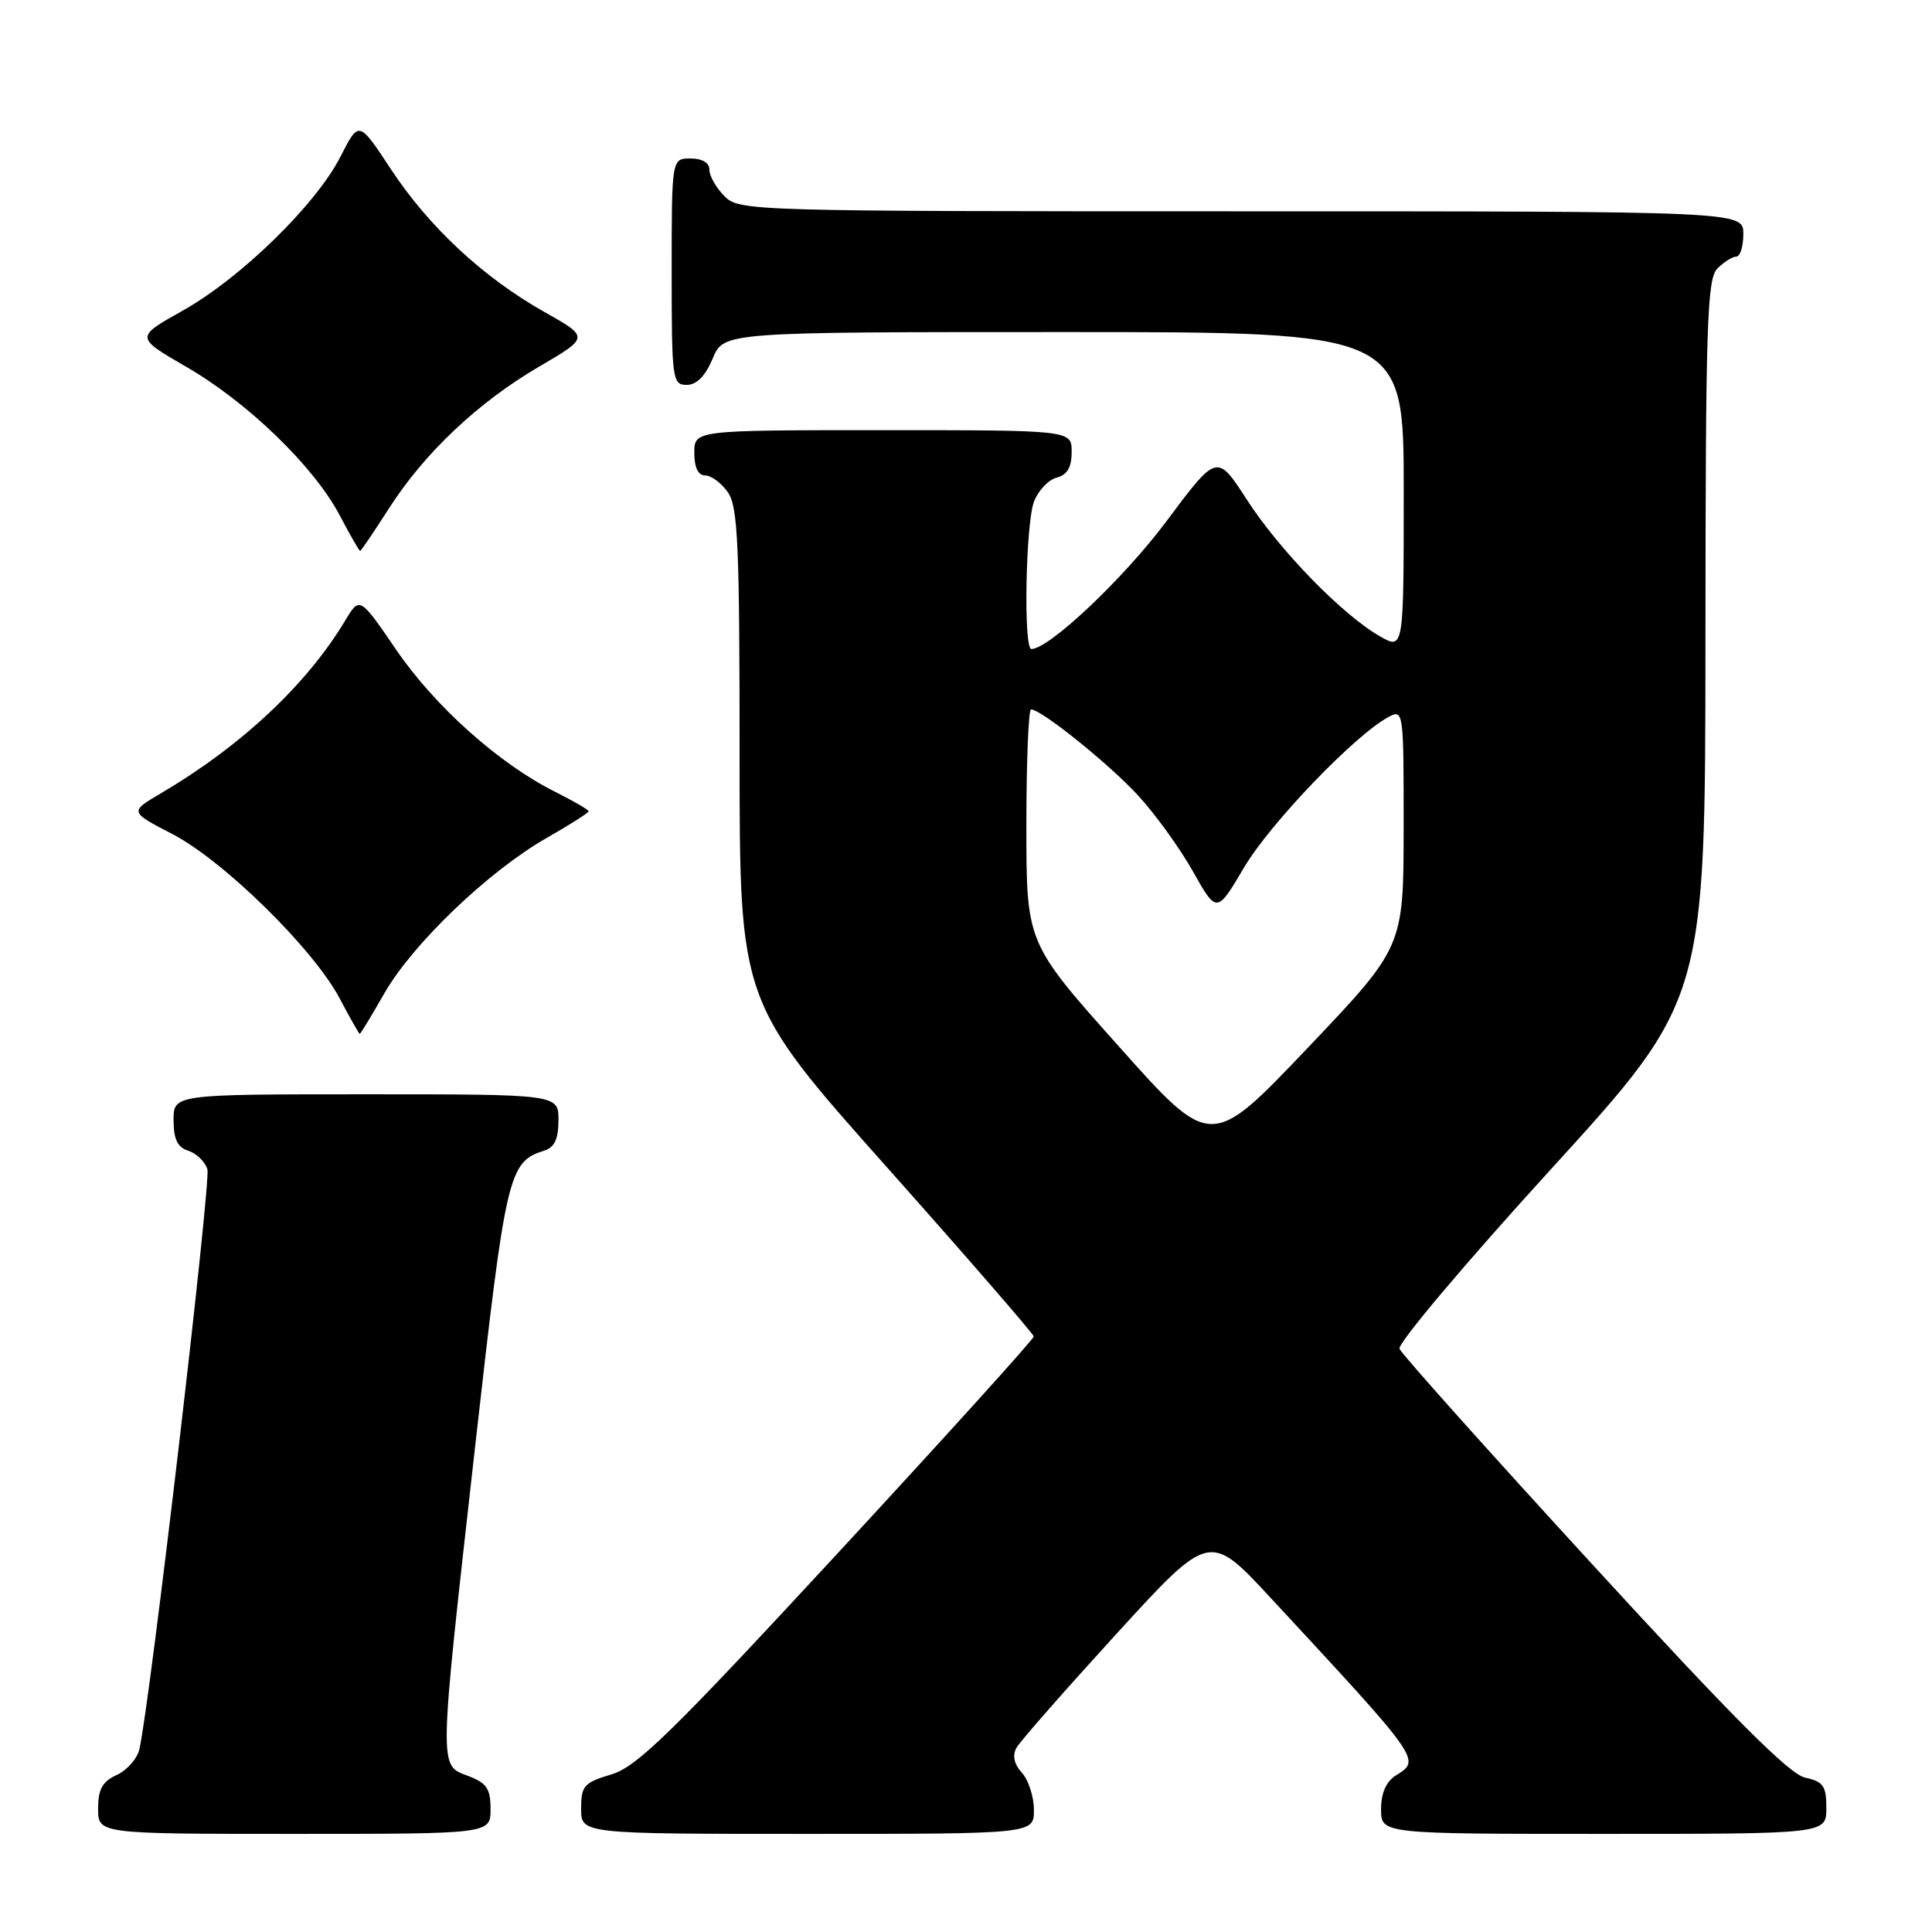 <?xml version="1.0" encoding="UTF-8" standalone="no"?>
<!DOCTYPE svg PUBLIC "-//W3C//DTD SVG 1.1//EN" "http://www.w3.org/Graphics/SVG/1.1/DTD/svg11.dtd" >
<svg xmlns="http://www.w3.org/2000/svg" xmlns:xlink="http://www.w3.org/1999/xlink" version="1.1" viewBox="0 0 256 256">
 <g >
 <path fill="currentColor"
d=" M 65.00 239.72 C 65.00 236.99 64.49 236.25 62.00 235.31 C 58.12 233.84 58.10 234.89 62.96 191.64 C 67.05 155.34 67.37 153.97 72.13 152.46 C 73.48 152.03 74.00 150.91 74.00 148.43 C 74.00 145.00 74.00 145.00 48.50 145.00 C 23.00 145.00 23.00 145.00 23.00 148.43 C 23.00 150.96 23.52 152.03 24.95 152.48 C 26.02 152.82 27.16 153.92 27.48 154.93 C 27.98 156.52 19.87 225.72 18.47 231.78 C 18.18 233.04 16.83 234.57 15.47 235.19 C 13.56 236.07 13.00 237.08 13.00 239.66 C 13.00 243.00 13.00 243.00 39.00 243.00 C 65.00 243.00 65.00 243.00 65.00 239.72 Z  M 137.00 239.83 C 137.00 238.08 136.28 235.87 135.41 234.90 C 134.36 233.74 134.12 232.62 134.69 231.59 C 135.16 230.74 141.12 223.96 147.91 216.52 C 160.27 202.99 160.27 202.99 168.38 211.74 C 188.40 233.33 188.29 233.18 184.97 235.25 C 183.66 236.07 183.00 237.58 183.00 239.74 C 183.00 243.00 183.00 243.00 212.50 243.00 C 242.00 243.00 242.00 243.00 242.00 239.58 C 242.00 236.64 241.60 236.07 239.17 235.54 C 237.09 235.08 229.56 227.54 211.13 207.44 C 197.27 192.33 185.71 179.41 185.44 178.72 C 185.18 178.02 194.19 167.34 205.46 154.98 C 225.96 132.50 225.96 132.50 225.98 84.82 C 226.00 42.83 226.19 36.96 227.57 35.57 C 228.44 34.71 229.56 34.00 230.07 34.00 C 230.58 34.00 231.00 32.65 231.00 31.00 C 231.00 28.00 231.00 28.00 164.50 28.00 C 99.33 28.00 97.96 27.96 96.00 26.00 C 94.90 24.90 94.00 23.33 94.00 22.50 C 94.00 21.57 93.06 21.00 91.50 21.00 C 89.00 21.00 89.00 21.00 89.00 36.00 C 89.00 50.30 89.09 51.00 90.99 51.00 C 92.31 51.00 93.46 49.83 94.44 47.50 C 95.90 44.00 95.90 44.00 140.95 44.00 C 186.00 44.00 186.00 44.00 186.00 65.06 C 186.00 86.11 186.00 86.11 182.84 84.31 C 177.87 81.47 169.56 72.93 165.22 66.22 C 161.26 60.09 161.26 60.09 154.56 69.07 C 148.91 76.64 139.01 86.00 136.66 86.00 C 135.60 86.00 135.90 69.39 137.01 66.47 C 137.57 65.00 138.92 63.57 140.01 63.29 C 141.42 62.92 142.00 61.92 142.00 59.88 C 142.00 57.00 142.00 57.00 117.00 57.00 C 92.00 57.00 92.00 57.00 92.00 60.00 C 92.00 61.95 92.51 63.00 93.44 63.00 C 94.24 63.00 95.59 64.00 96.44 65.22 C 97.78 67.12 98.00 72.16 98.00 100.09 C 98.00 132.74 98.00 132.74 117.48 154.62 C 128.19 166.65 136.96 176.77 136.98 177.09 C 136.99 177.42 125.30 190.34 111.01 205.80 C 88.97 229.64 84.41 234.10 81.01 235.12 C 77.37 236.21 77.00 236.62 77.00 239.66 C 77.00 243.00 77.00 243.00 107.00 243.00 C 137.00 243.00 137.00 243.00 137.00 239.83 Z  M 50.94 131.60 C 54.68 125.07 64.73 115.44 72.39 111.06 C 75.48 109.30 78.00 107.69 78.00 107.50 C 78.00 107.30 75.99 106.14 73.54 104.91 C 66.15 101.22 57.62 93.60 52.50 86.10 C 47.66 79.02 47.66 79.02 45.72 82.26 C 40.63 90.73 31.96 98.85 21.33 105.11 C 17.15 107.57 17.15 107.57 22.83 110.51 C 29.63 114.04 41.52 125.72 45.00 132.28 C 46.37 134.88 47.58 137.00 47.67 137.00 C 47.77 137.00 49.24 134.57 50.94 131.60 Z  M 51.53 67.38 C 56.25 60.01 63.35 53.30 71.49 48.55 C 78.08 44.69 78.08 44.69 72.16 41.35 C 64.05 36.79 56.81 30.05 51.78 22.39 C 47.55 15.97 47.55 15.97 45.14 20.71 C 41.90 27.09 31.92 36.84 24.21 41.16 C 17.92 44.69 17.92 44.69 24.67 48.60 C 32.81 53.30 41.59 61.80 45.00 68.26 C 46.37 70.87 47.60 73.00 47.72 73.00 C 47.84 73.00 49.55 70.47 51.53 67.38 Z  M 148.23 138.63 C 136.00 124.94 136.00 124.94 136.00 109.47 C 136.00 100.96 136.28 94.00 136.62 94.00 C 137.97 94.00 146.94 101.21 150.79 105.39 C 153.05 107.84 156.32 112.36 158.06 115.45 C 161.23 121.07 161.23 121.07 164.86 114.92 C 168.31 109.09 179.55 97.38 183.96 95.02 C 185.97 93.94 186.00 94.13 185.99 109.71 C 185.98 125.50 185.98 125.50 173.22 138.91 C 160.45 152.33 160.45 152.33 148.23 138.63 Z "/>
</g>
</svg>